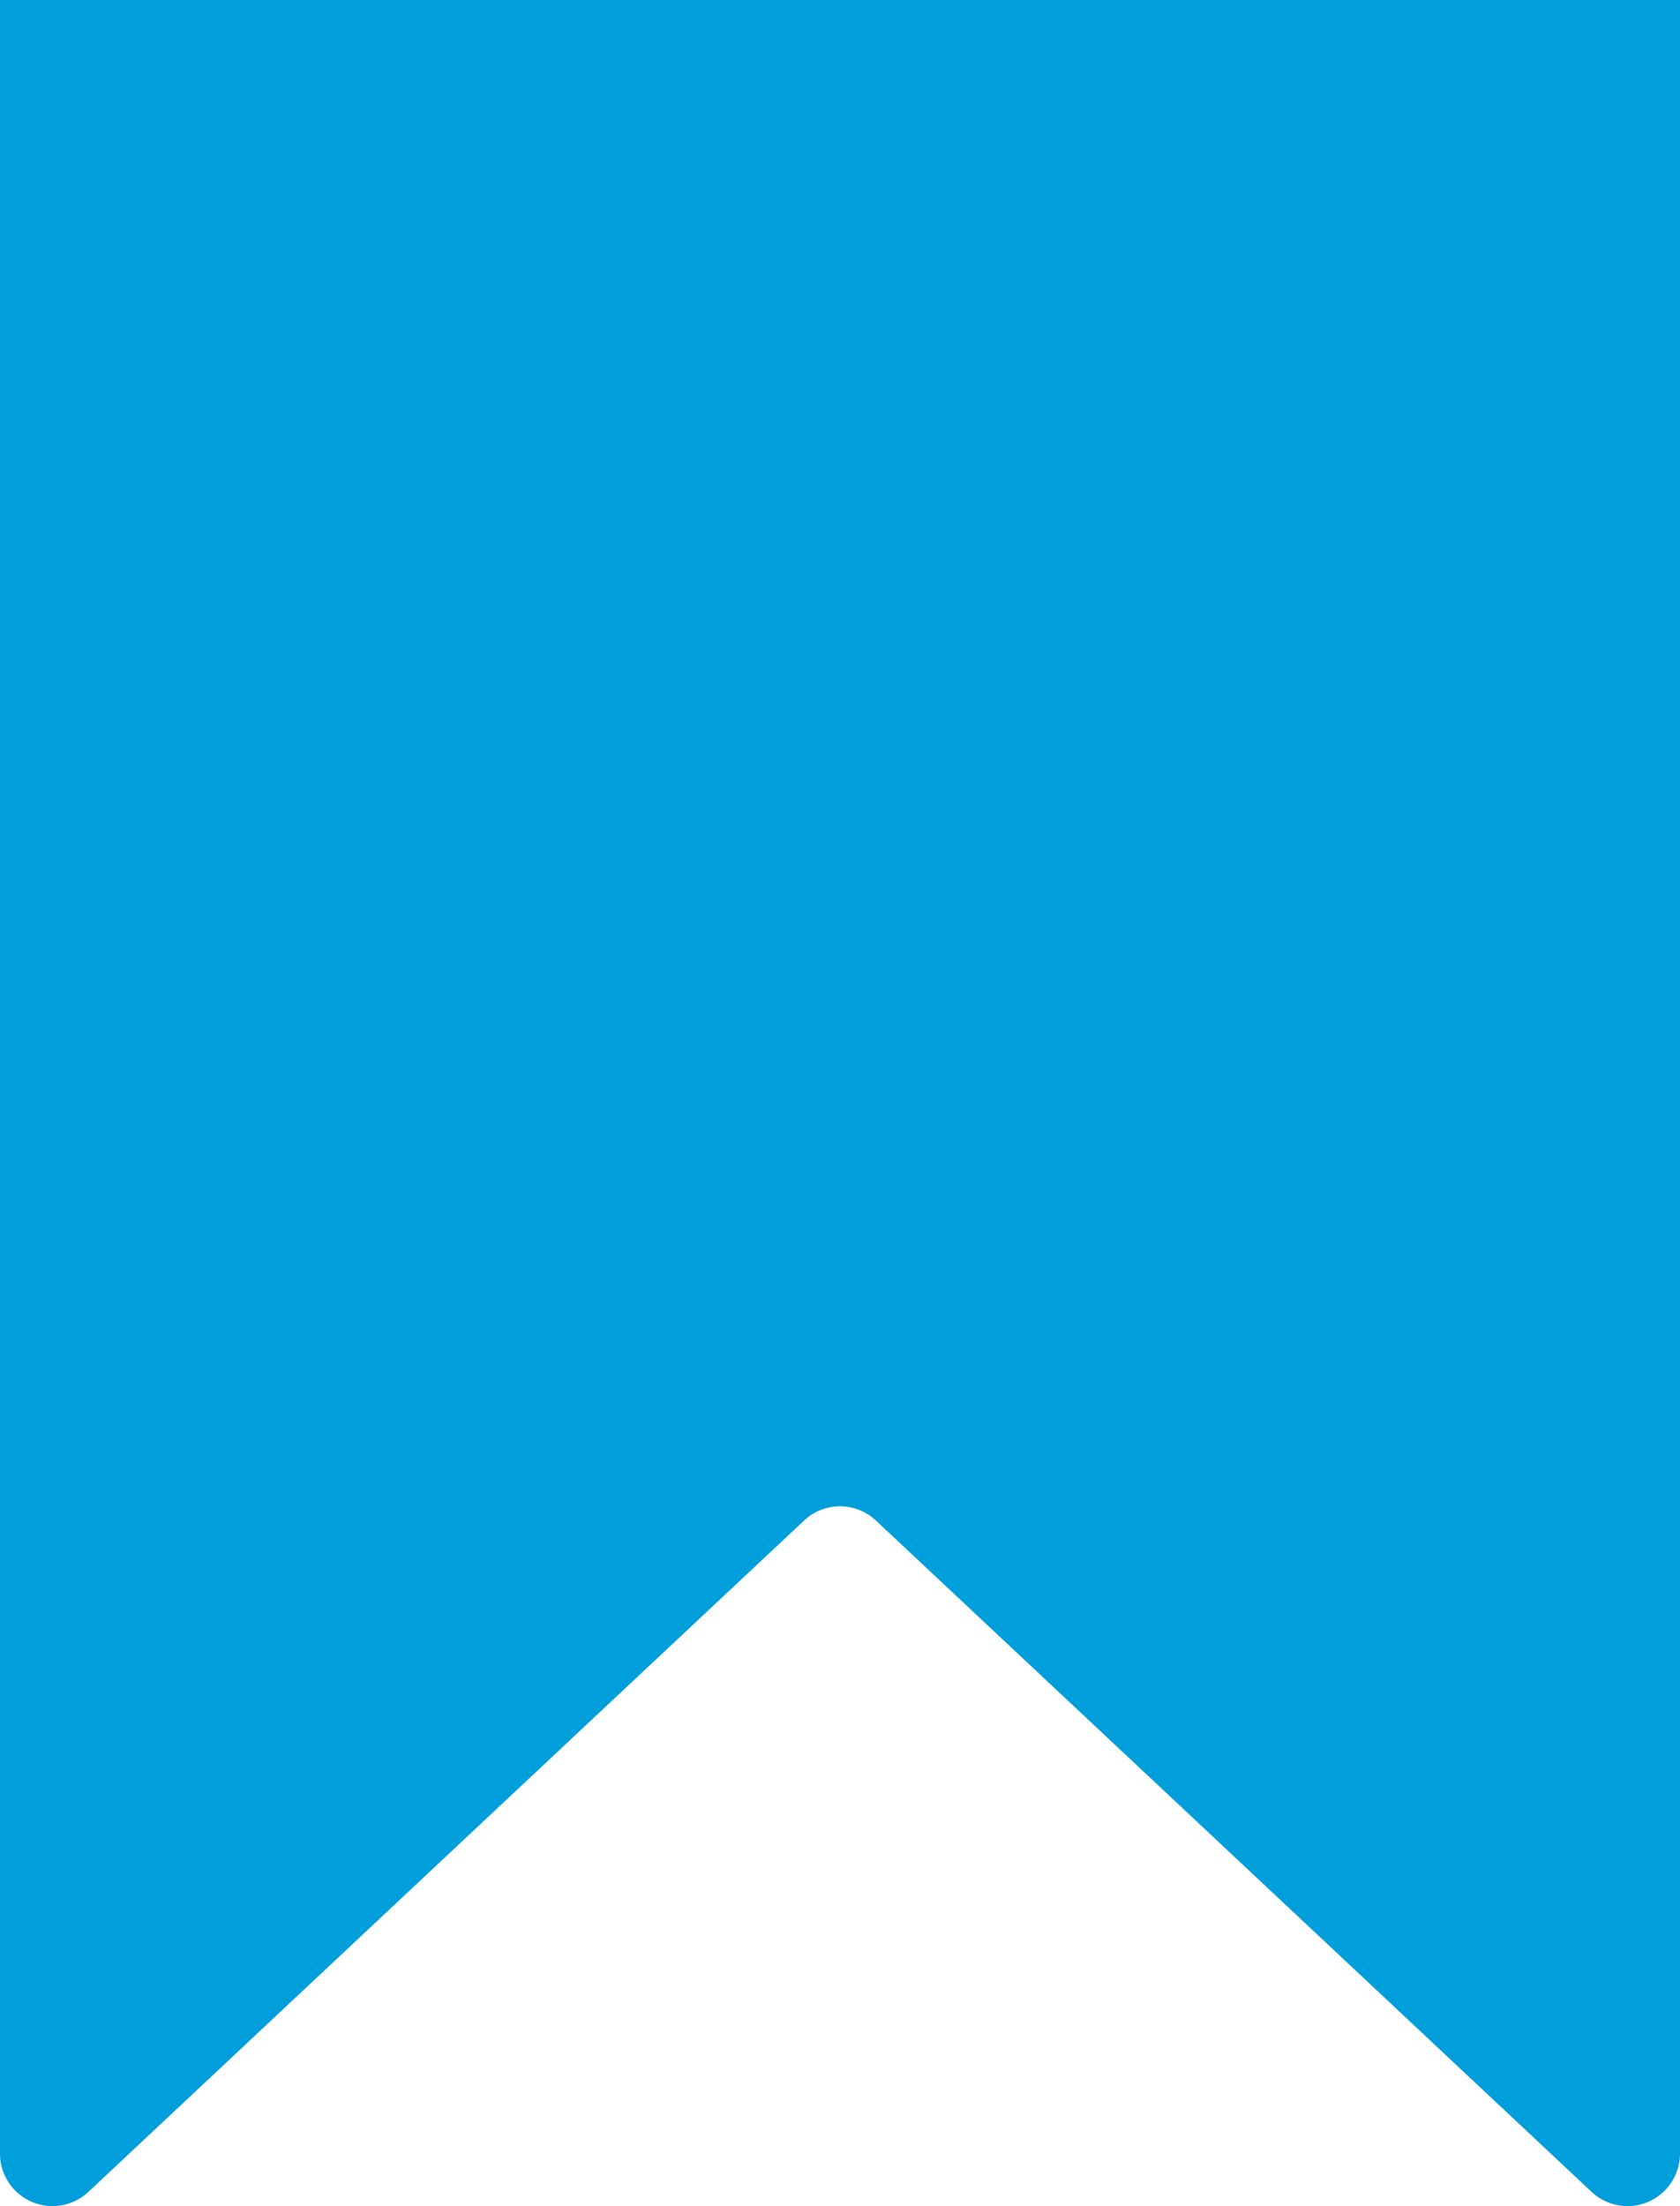 <svg xmlns="http://www.w3.org/2000/svg" viewBox="0 0 32 42"><defs><style>.cls-1{fill:#009edb;}</style></defs><title>Asset 952</title><g id="Layer_2" data-name="Layer 2"><g id="Icons"><path class="cls-1" d="M30.316,41.728,16.684,28.947a1,1,0,0,0-1.368,0L1.684,41.728A1,1,0,0,1,0,40.998V0H32V40.998A1,1,0,0,1,30.316,41.728Z"/></g></g></svg>